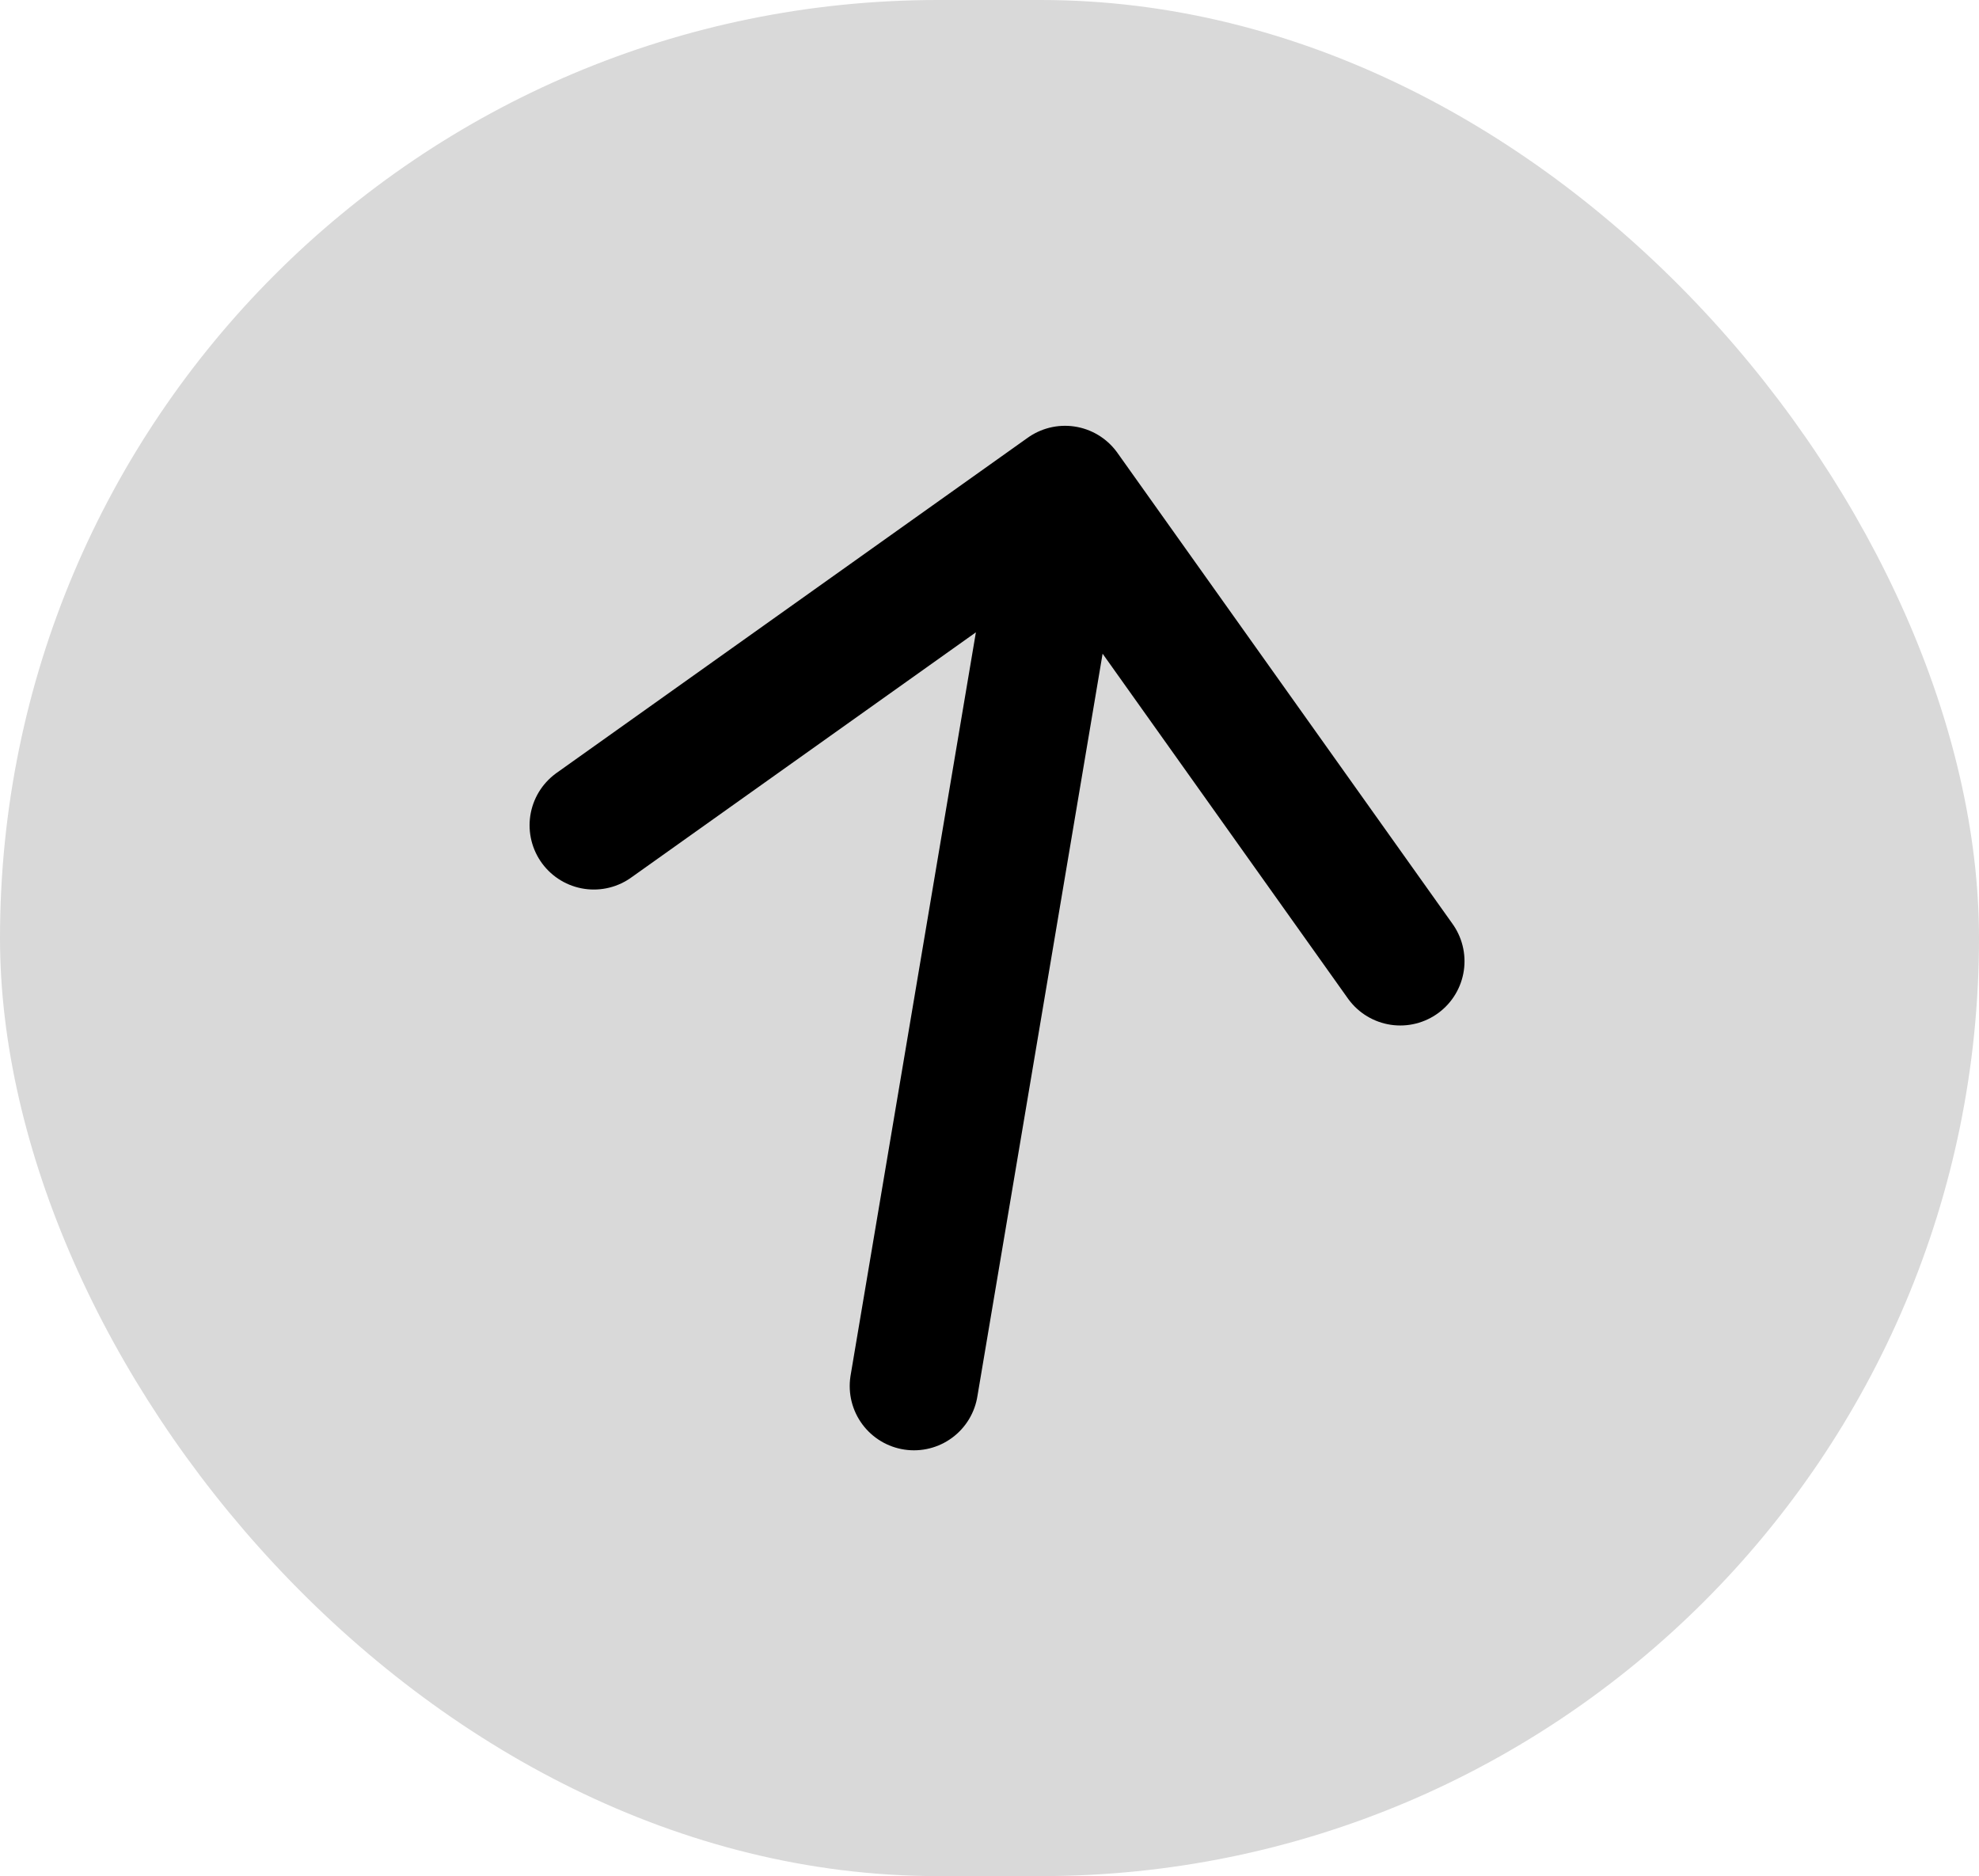 <svg width="77" height="73" viewBox="0 0 77 73" fill="none" xmlns="http://www.w3.org/2000/svg">
<rect width="77" height="73" rx="36.5" fill="#D9D9D9"/>
<path d="M35.561 53.932L41.439 19.068M41.439 19.068L23.105 32.112M41.439 19.068L54.482 37.402" stroke="black" stroke-width="5" stroke-linecap="round" stroke-linejoin="round"/>
</svg>
